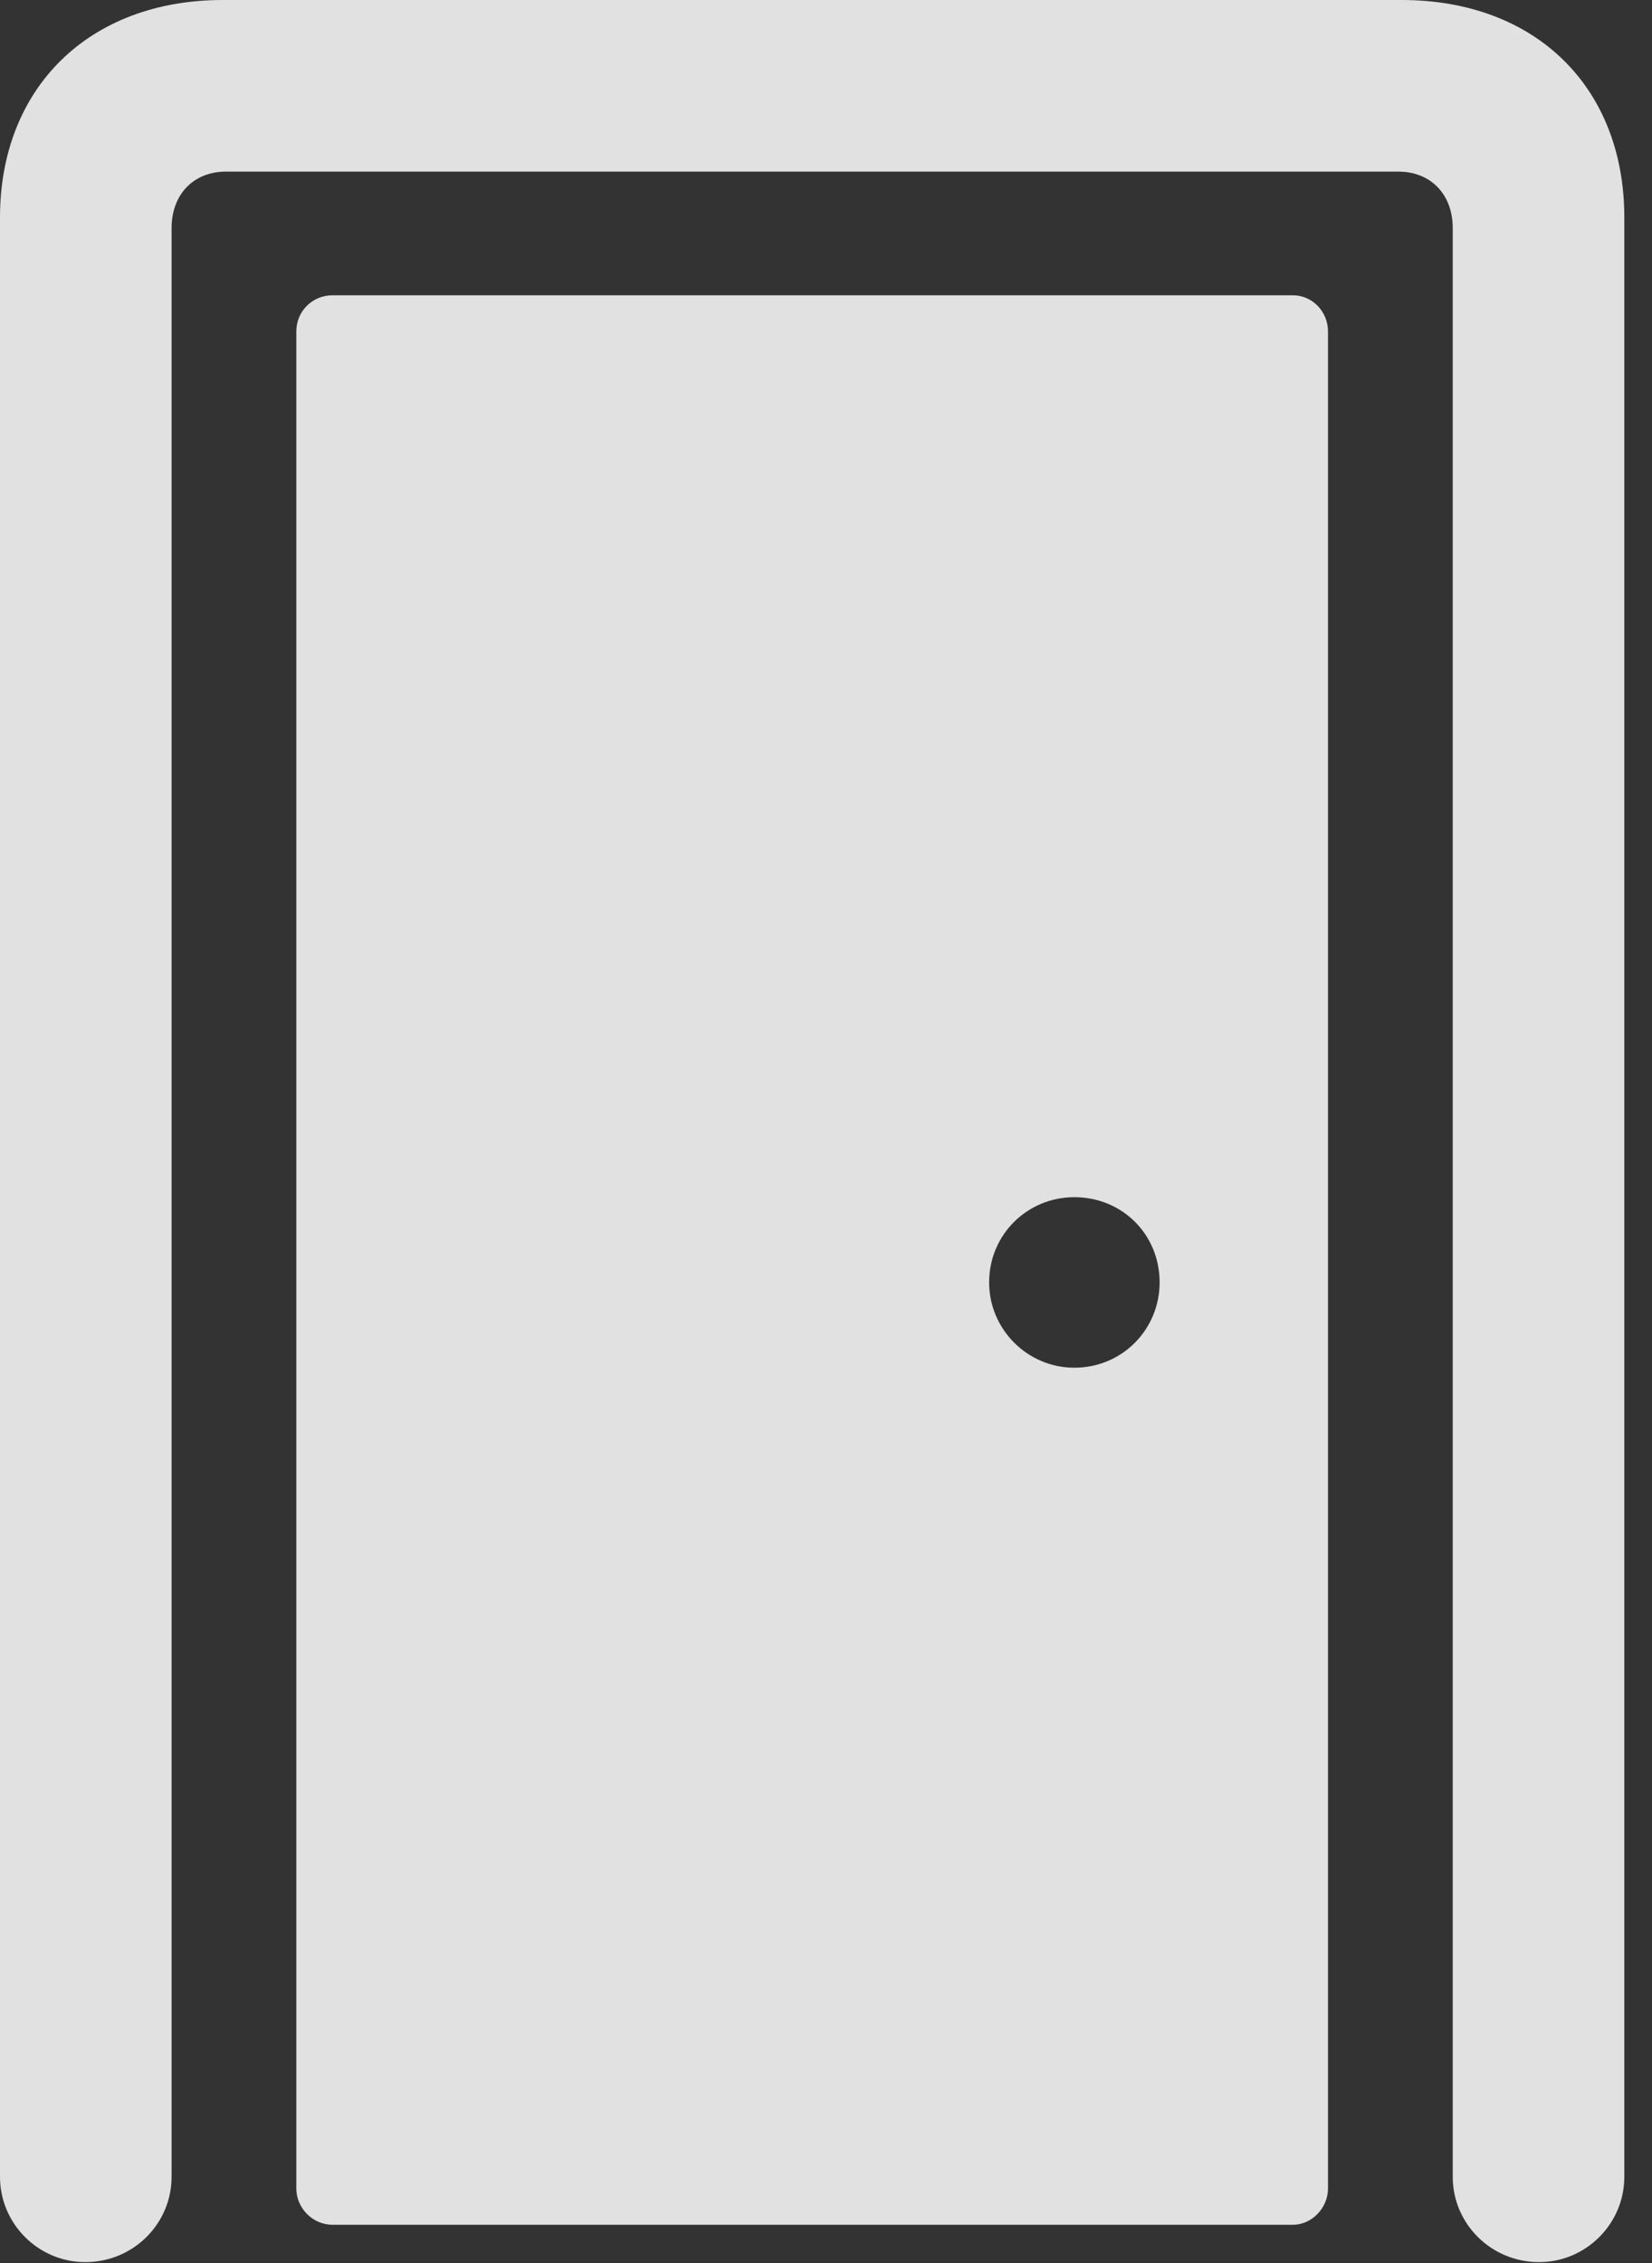 <?xml version="1.0" encoding="UTF-8"?>
<!--Generator: Apple Native CoreSVG 326-->
<!DOCTYPE svg
PUBLIC "-//W3C//DTD SVG 1.1//EN"
       "http://www.w3.org/Graphics/SVG/1.1/DTD/svg11.dtd">
<svg version="1.1" xmlns="http://www.w3.org/2000/svg" xmlns:xlink="http://www.w3.org/1999/xlink" viewBox="0 0 21.191 29.025">
 <rect x="0" y="0" width="21.191" height="29.025" fill="#333333" stroke="none"/>
 <g>
  <rect height="29.025" opacity="0" width="21.191" x="0" y="0"/>
  <path d="M1.094 29.012C1.709 29.012 2.201 28.52 2.201 27.918L2.201 2.926C2.201 2.488 2.488 2.201 2.898 2.201L17.938 2.201C18.348 2.201 18.635 2.488 18.635 2.926L18.635 27.918C18.635 28.52 19.127 29.012 19.742 29.012C20.344 29.012 20.836 28.52 20.836 27.918L20.836 2.789C20.836 1.121 19.701 0 17.979 0L2.857 0C1.148 0 0 1.121 0 2.789L0 27.918C0 28.52 0.492 29.012 1.094 29.012Z" fill="white" fill-opacity="0.85"/>
  <path d="M4.266 28.533L16.584 28.533C16.83 28.533 17.035 28.314 17.035 28.068L17.035 4.252C17.035 3.992 16.83 3.787 16.584 3.787L4.266 3.787C4.006 3.787 3.801 3.992 3.801 4.252L3.801 28.068C3.801 28.314 4.006 28.533 4.266 28.533ZM13.781 17.541C13.18 17.541 12.688 17.049 12.688 16.447C12.688 15.832 13.18 15.354 13.781 15.354C14.396 15.354 14.875 15.832 14.875 16.447C14.875 17.049 14.396 17.541 13.781 17.541Z" fill="white" fill-opacity="0.85"/>
 </g>
</svg>

